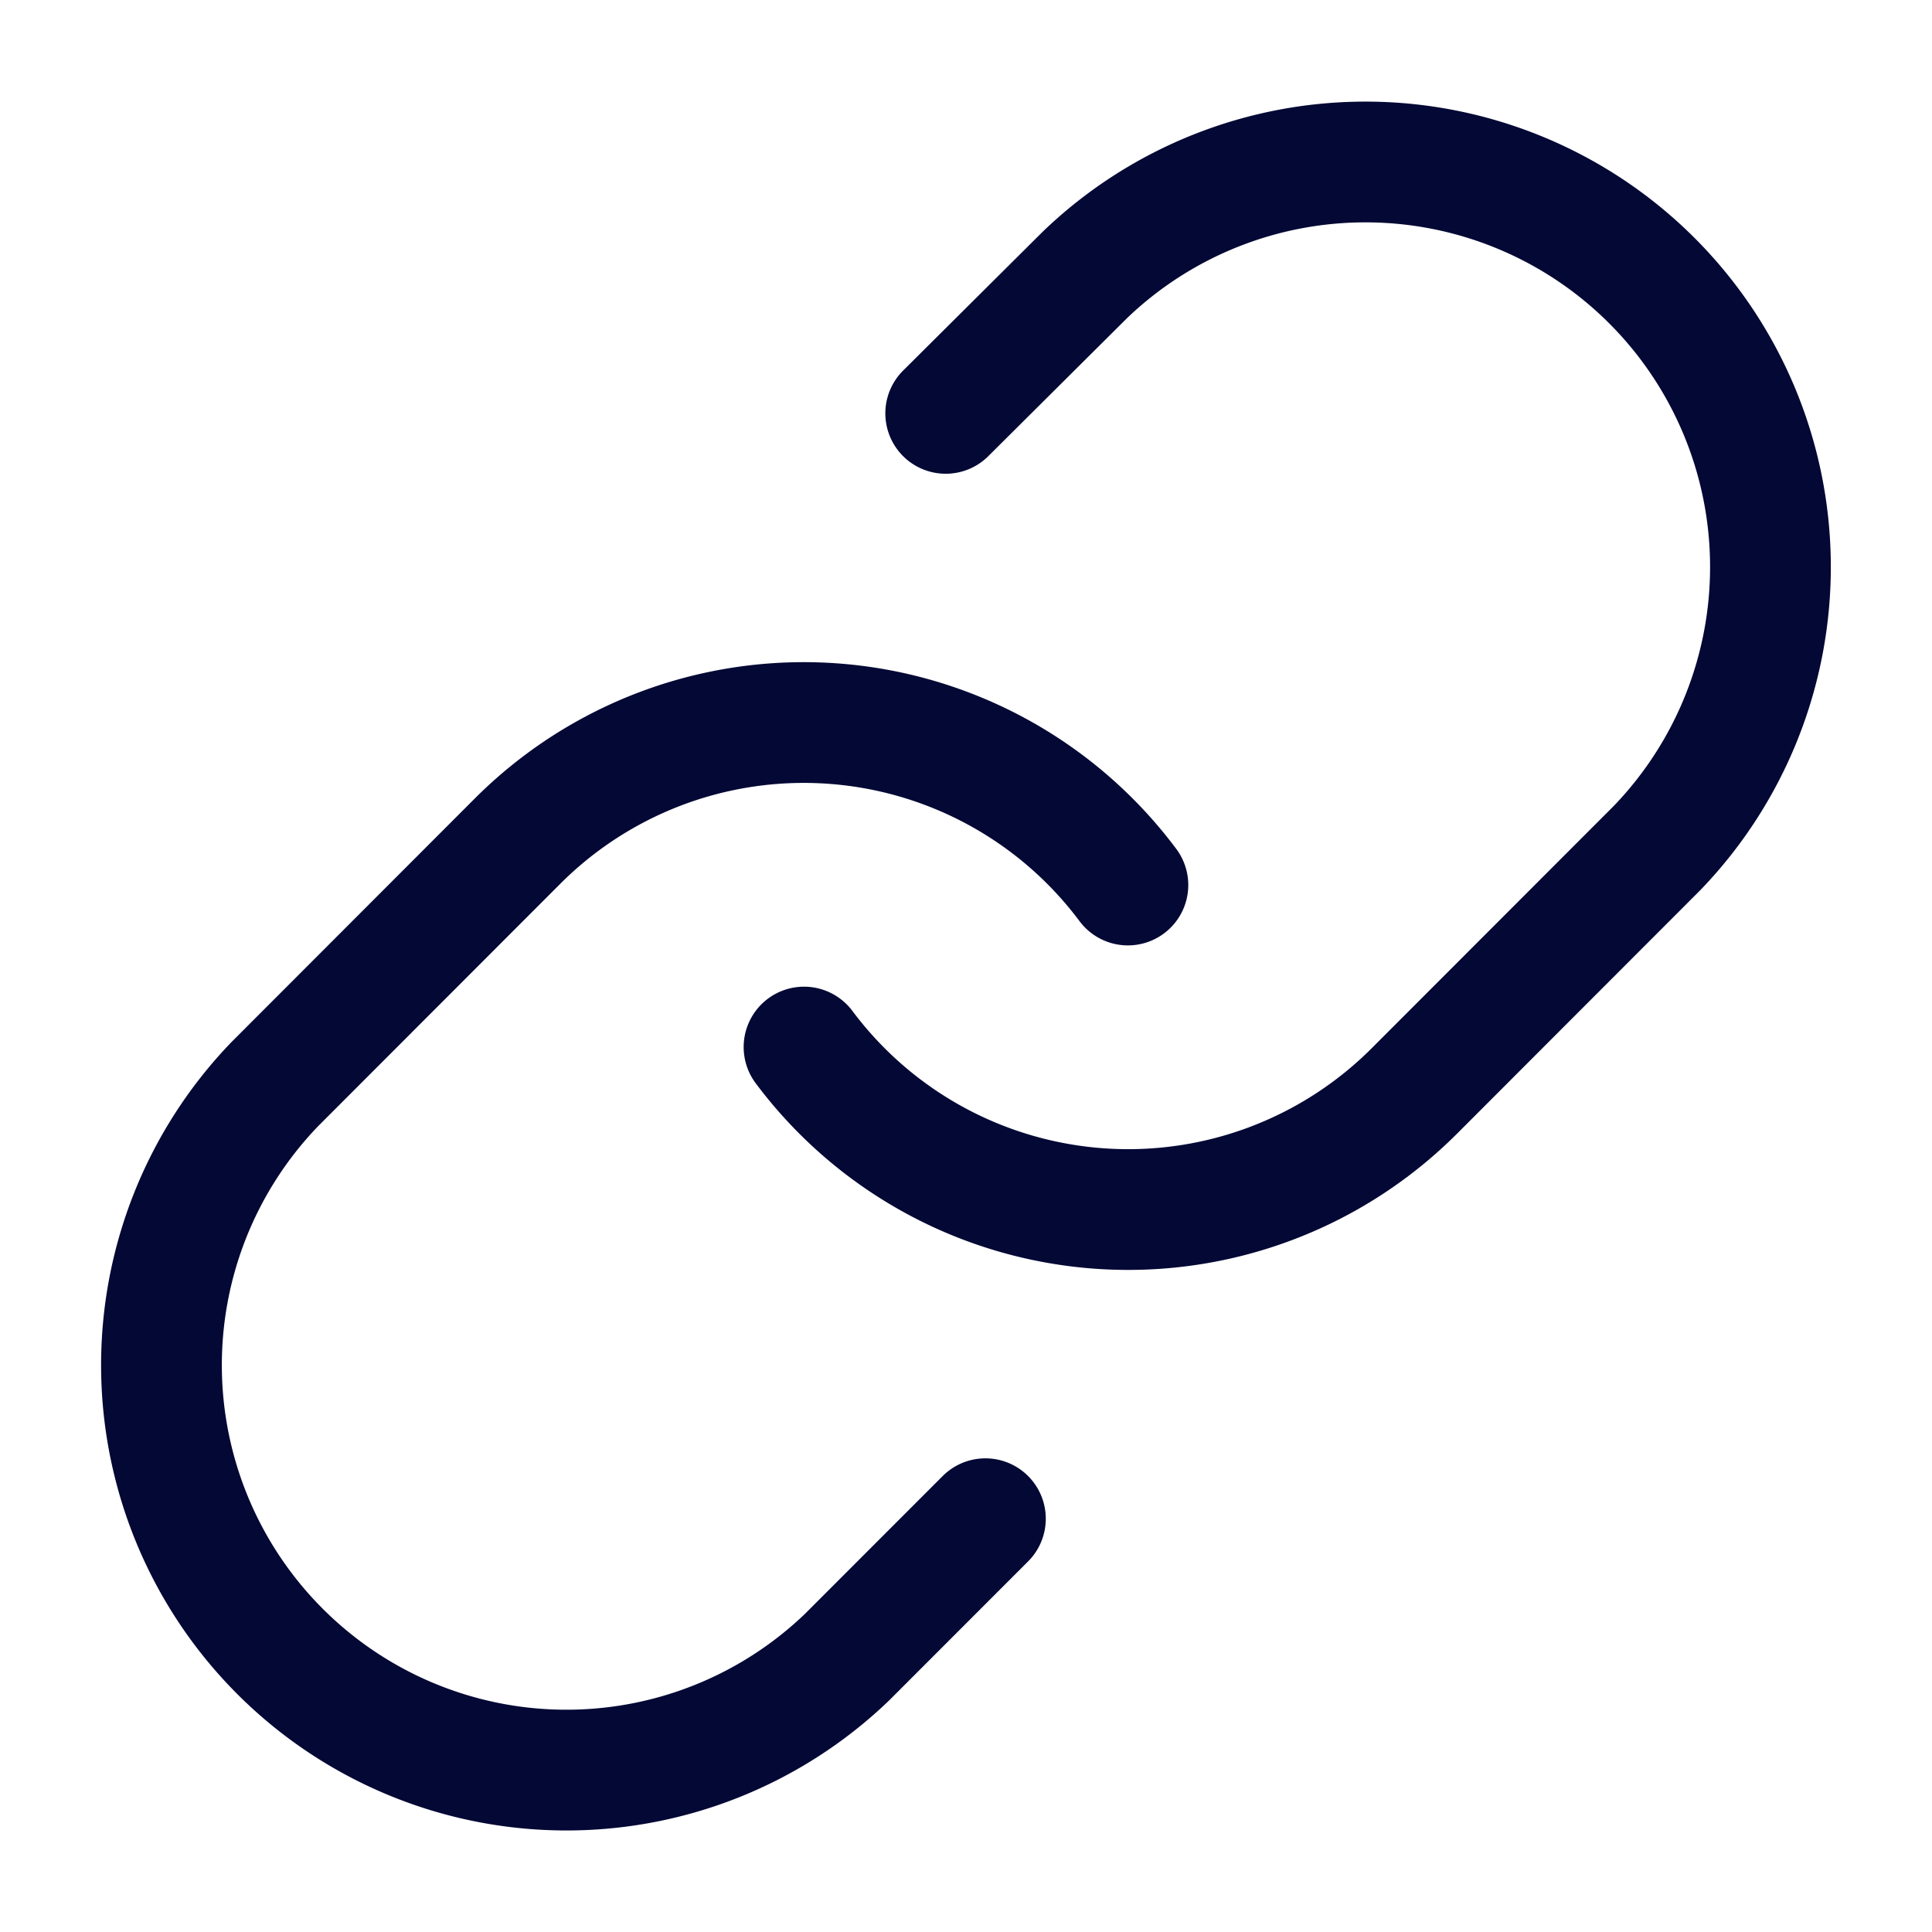 <svg id="Layer_1" data-name="Layer 1" xmlns="http://www.w3.org/2000/svg" viewBox="0 0 24 24"><defs><style>.cls-1{fill:#fff;opacity:0;}.cls-2{fill:none;stroke:#030835;stroke-linecap:round;stroke-miterlimit:10;stroke-width:1.5px;}</style></defs><title>Attachment</title><rect class="cls-1" width="24" height="24"/><g id="Attachment"><path class="cls-2" d="M179.384,179.442a5.026,5.026,0,0,0,7.583.544l3.017-3.02a5.031,5.031,0,0,0-7.11-7.117l-1.73,1.721" transform="translate(-169.396 -166.435)"/><path class="cls-2" d="M183.407,177.429a5.026,5.026,0,0,0-7.583-.544l-3.017,3.02a5.031,5.031,0,0,0,7.11,7.117l1.72-1.721" transform="translate(-169.396 -166.435)"/></g></svg>